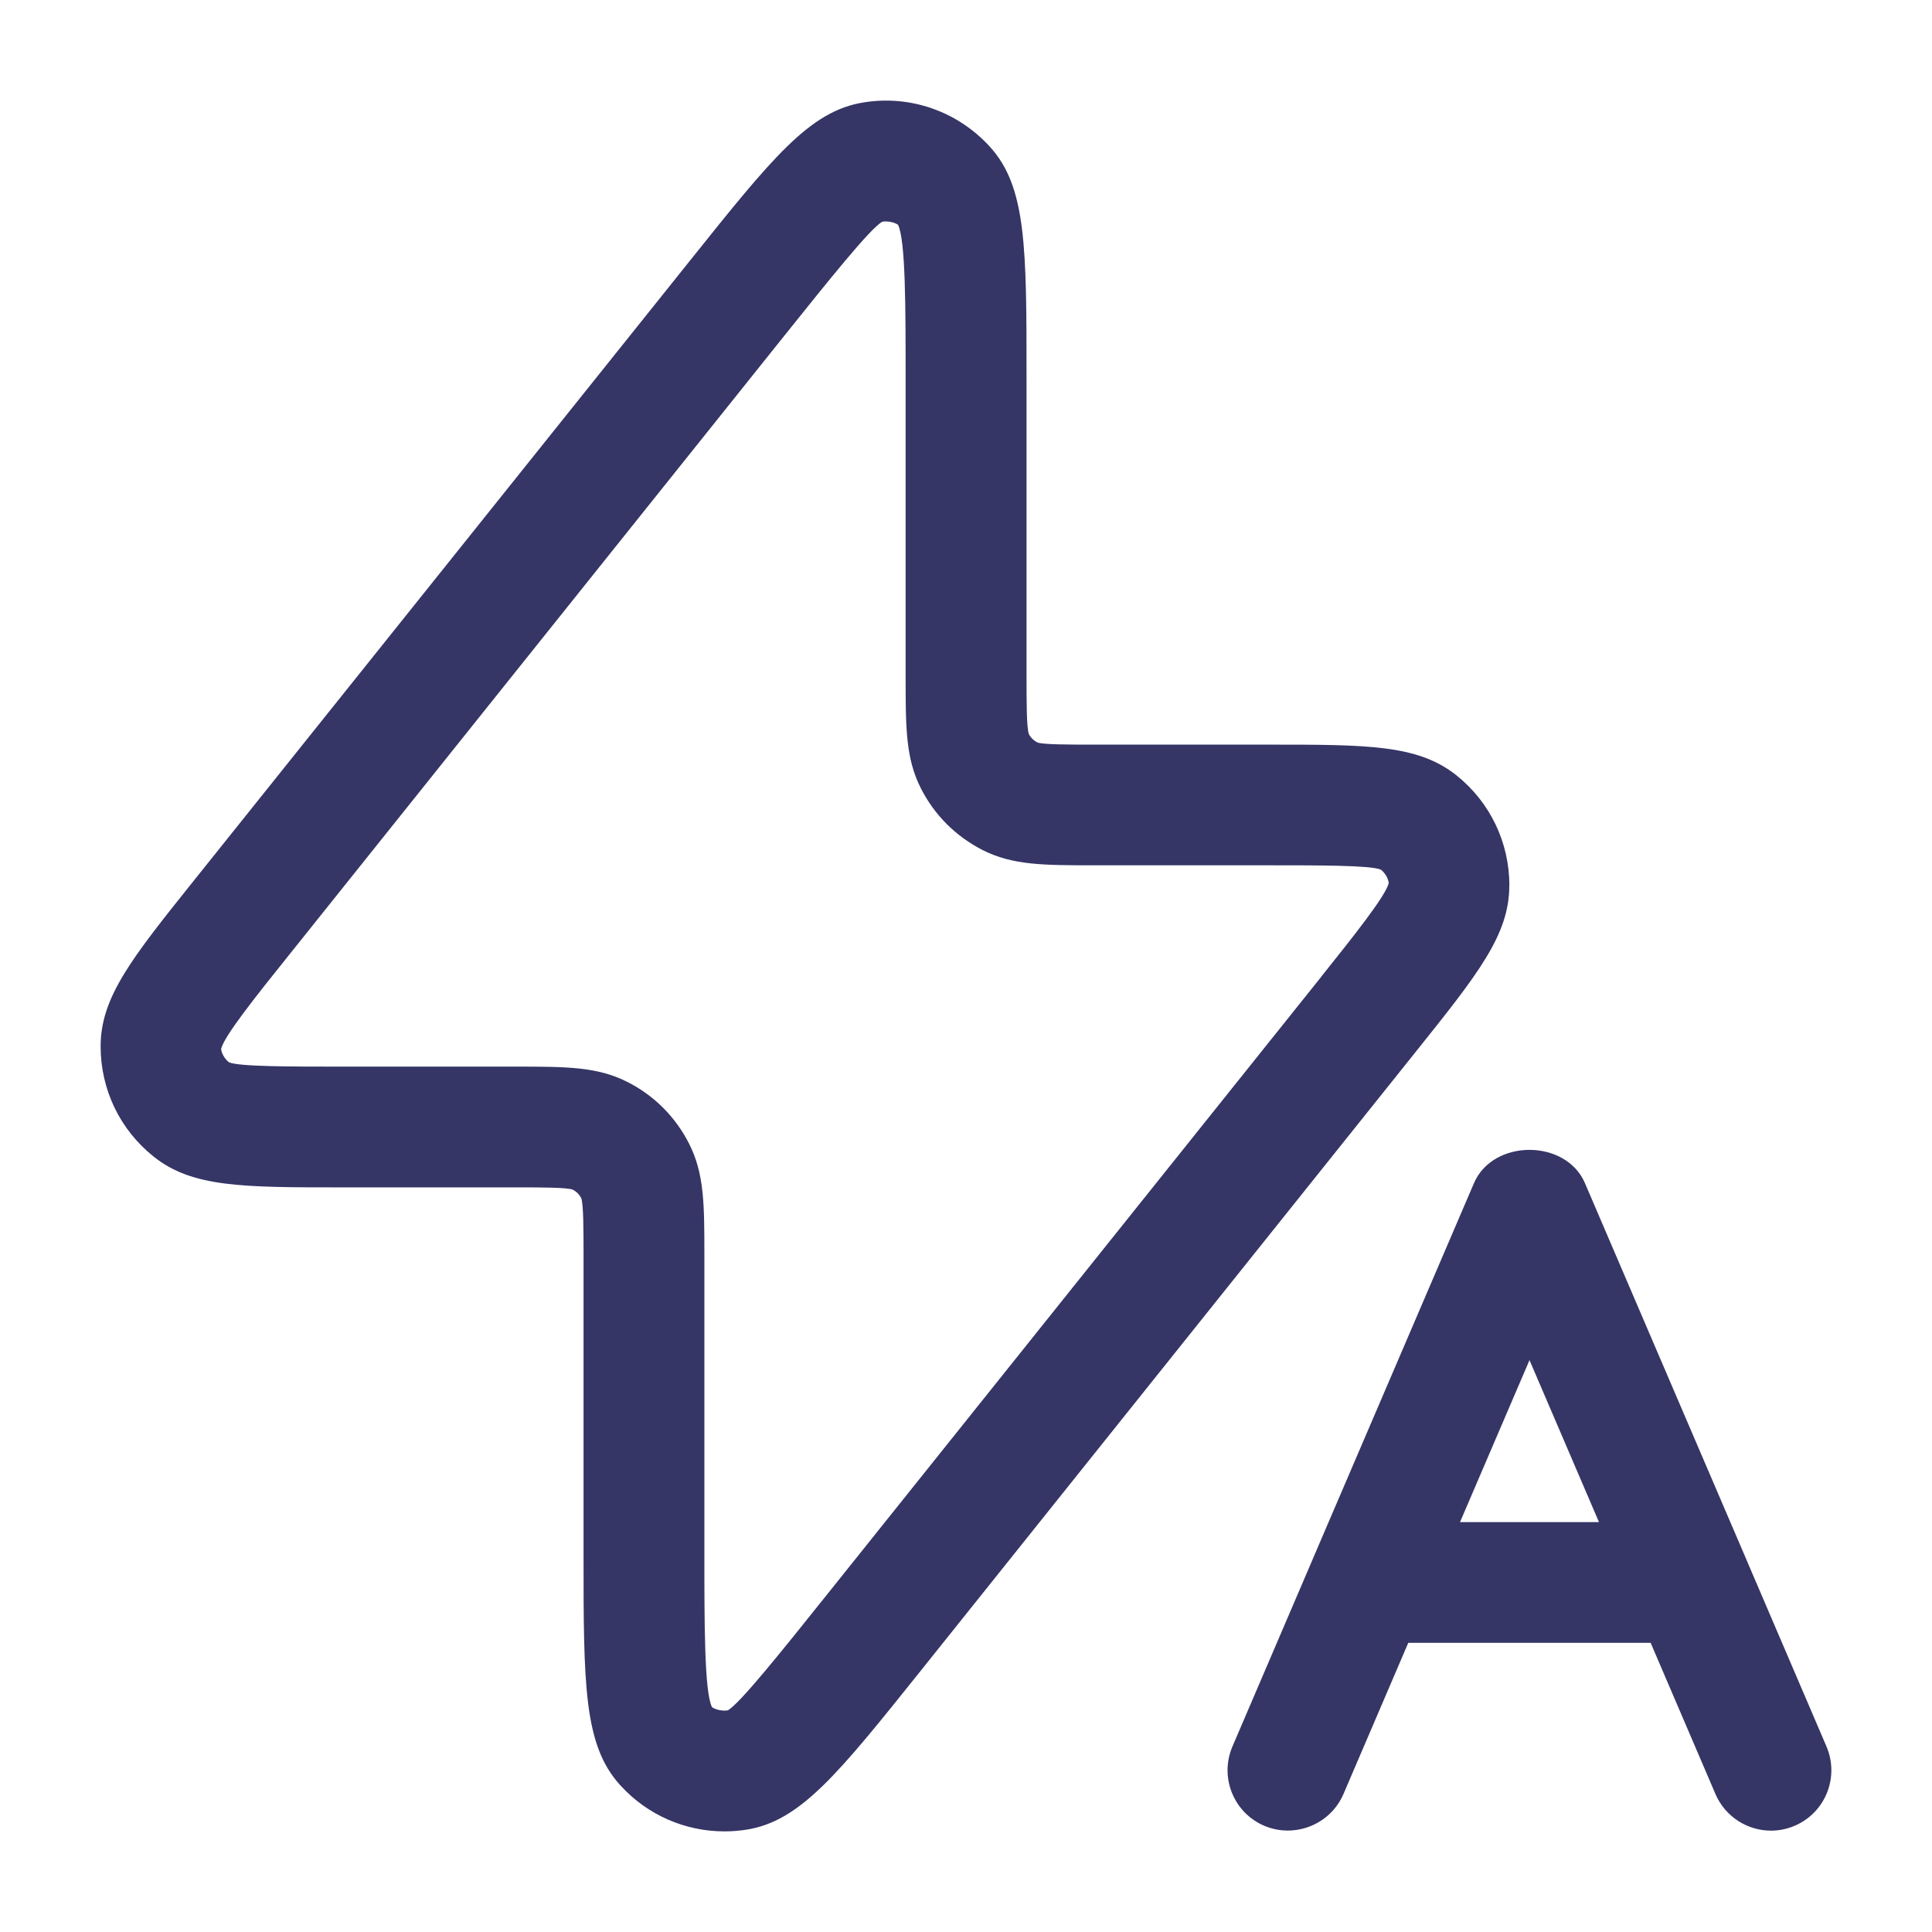 <svg width="24" height="24" viewBox="0 0 24 24" fill="none" xmlns="http://www.w3.org/2000/svg">
<path d="M18.75 11.001C18.75 10.465 18.511 9.966 18.092 9.631C17.613 9.25 16.991 9.25 15.753 9.25H13.601C13.287 9.25 12.962 9.25 12.889 9.224C12.841 9.2 12.802 9.161 12.781 9.119C12.752 9.039 12.752 8.714 12.752 8.4V4.71C12.752 3.07 12.752 2.32 12.294 1.82C11.897 1.385 11.311 1.178 10.73 1.272C10.059 1.377 9.592 1.961 8.566 3.244L2.413 10.933C1.639 11.9 1.25 12.386 1.25 12.998C1.25 13.534 1.489 14.033 1.909 14.368C2.388 14.75 3.01 14.75 4.248 14.75H6.4C6.713 14.75 7.038 14.75 7.114 14.778C7.161 14.802 7.198 14.84 7.22 14.882C7.249 14.962 7.249 15.286 7.249 15.599V19.289C7.249 20.93 7.249 21.679 7.707 22.179C8.041 22.546 8.51 22.75 8.999 22.75C9.09 22.75 9.181 22.743 9.272 22.729C9.942 22.623 10.41 22.039 11.435 20.758L17.59 13.062C18.361 12.098 18.749 11.613 18.749 11.002L18.75 11.001ZM16.416 12.13L10.264 19.82C9.71 20.513 9.186 21.168 9.04 21.247C8.958 21.259 8.873 21.23 8.844 21.206C8.75 21.014 8.75 20.176 8.75 19.289V15.599C8.75 14.964 8.75 14.58 8.559 14.205C8.39 13.873 8.125 13.608 7.795 13.441C7.42 13.25 7.036 13.25 6.4 13.25H4.248C3.591 13.25 2.97 13.25 2.844 13.196C2.784 13.148 2.75 13.077 2.747 13.029C2.786 12.867 3.191 12.361 3.584 11.871L9.738 4.177C10.291 3.487 10.813 2.833 10.961 2.754C10.975 2.752 10.989 2.751 11.003 2.751C11.071 2.751 11.132 2.774 11.156 2.793C11.25 2.986 11.25 3.823 11.25 4.71V8.4C11.25 9.036 11.25 9.421 11.44 9.794C11.608 10.125 11.873 10.389 12.205 10.559C12.579 10.749 12.963 10.749 13.599 10.749H15.751C16.408 10.749 17.028 10.749 17.154 10.803C17.214 10.851 17.248 10.922 17.251 10.971C17.212 11.132 16.809 11.637 16.415 12.13H16.416ZM22.689 21.695L21.696 19.378L21.683 19.347L19.689 14.698C19.453 14.146 18.546 14.146 18.31 14.698L16.316 19.347L16.303 19.378L15.31 21.695C15.147 22.076 15.323 22.517 15.704 22.68C16.084 22.841 16.525 22.666 16.689 22.286L17.494 20.408H20.505L21.31 22.286C21.432 22.57 21.709 22.741 22 22.741C22.099 22.741 22.199 22.721 22.295 22.68C22.676 22.517 22.852 22.076 22.689 21.695ZM18.137 18.908L19 16.896L19.863 18.908H18.137Z" fill="#353566"/>
</svg>
